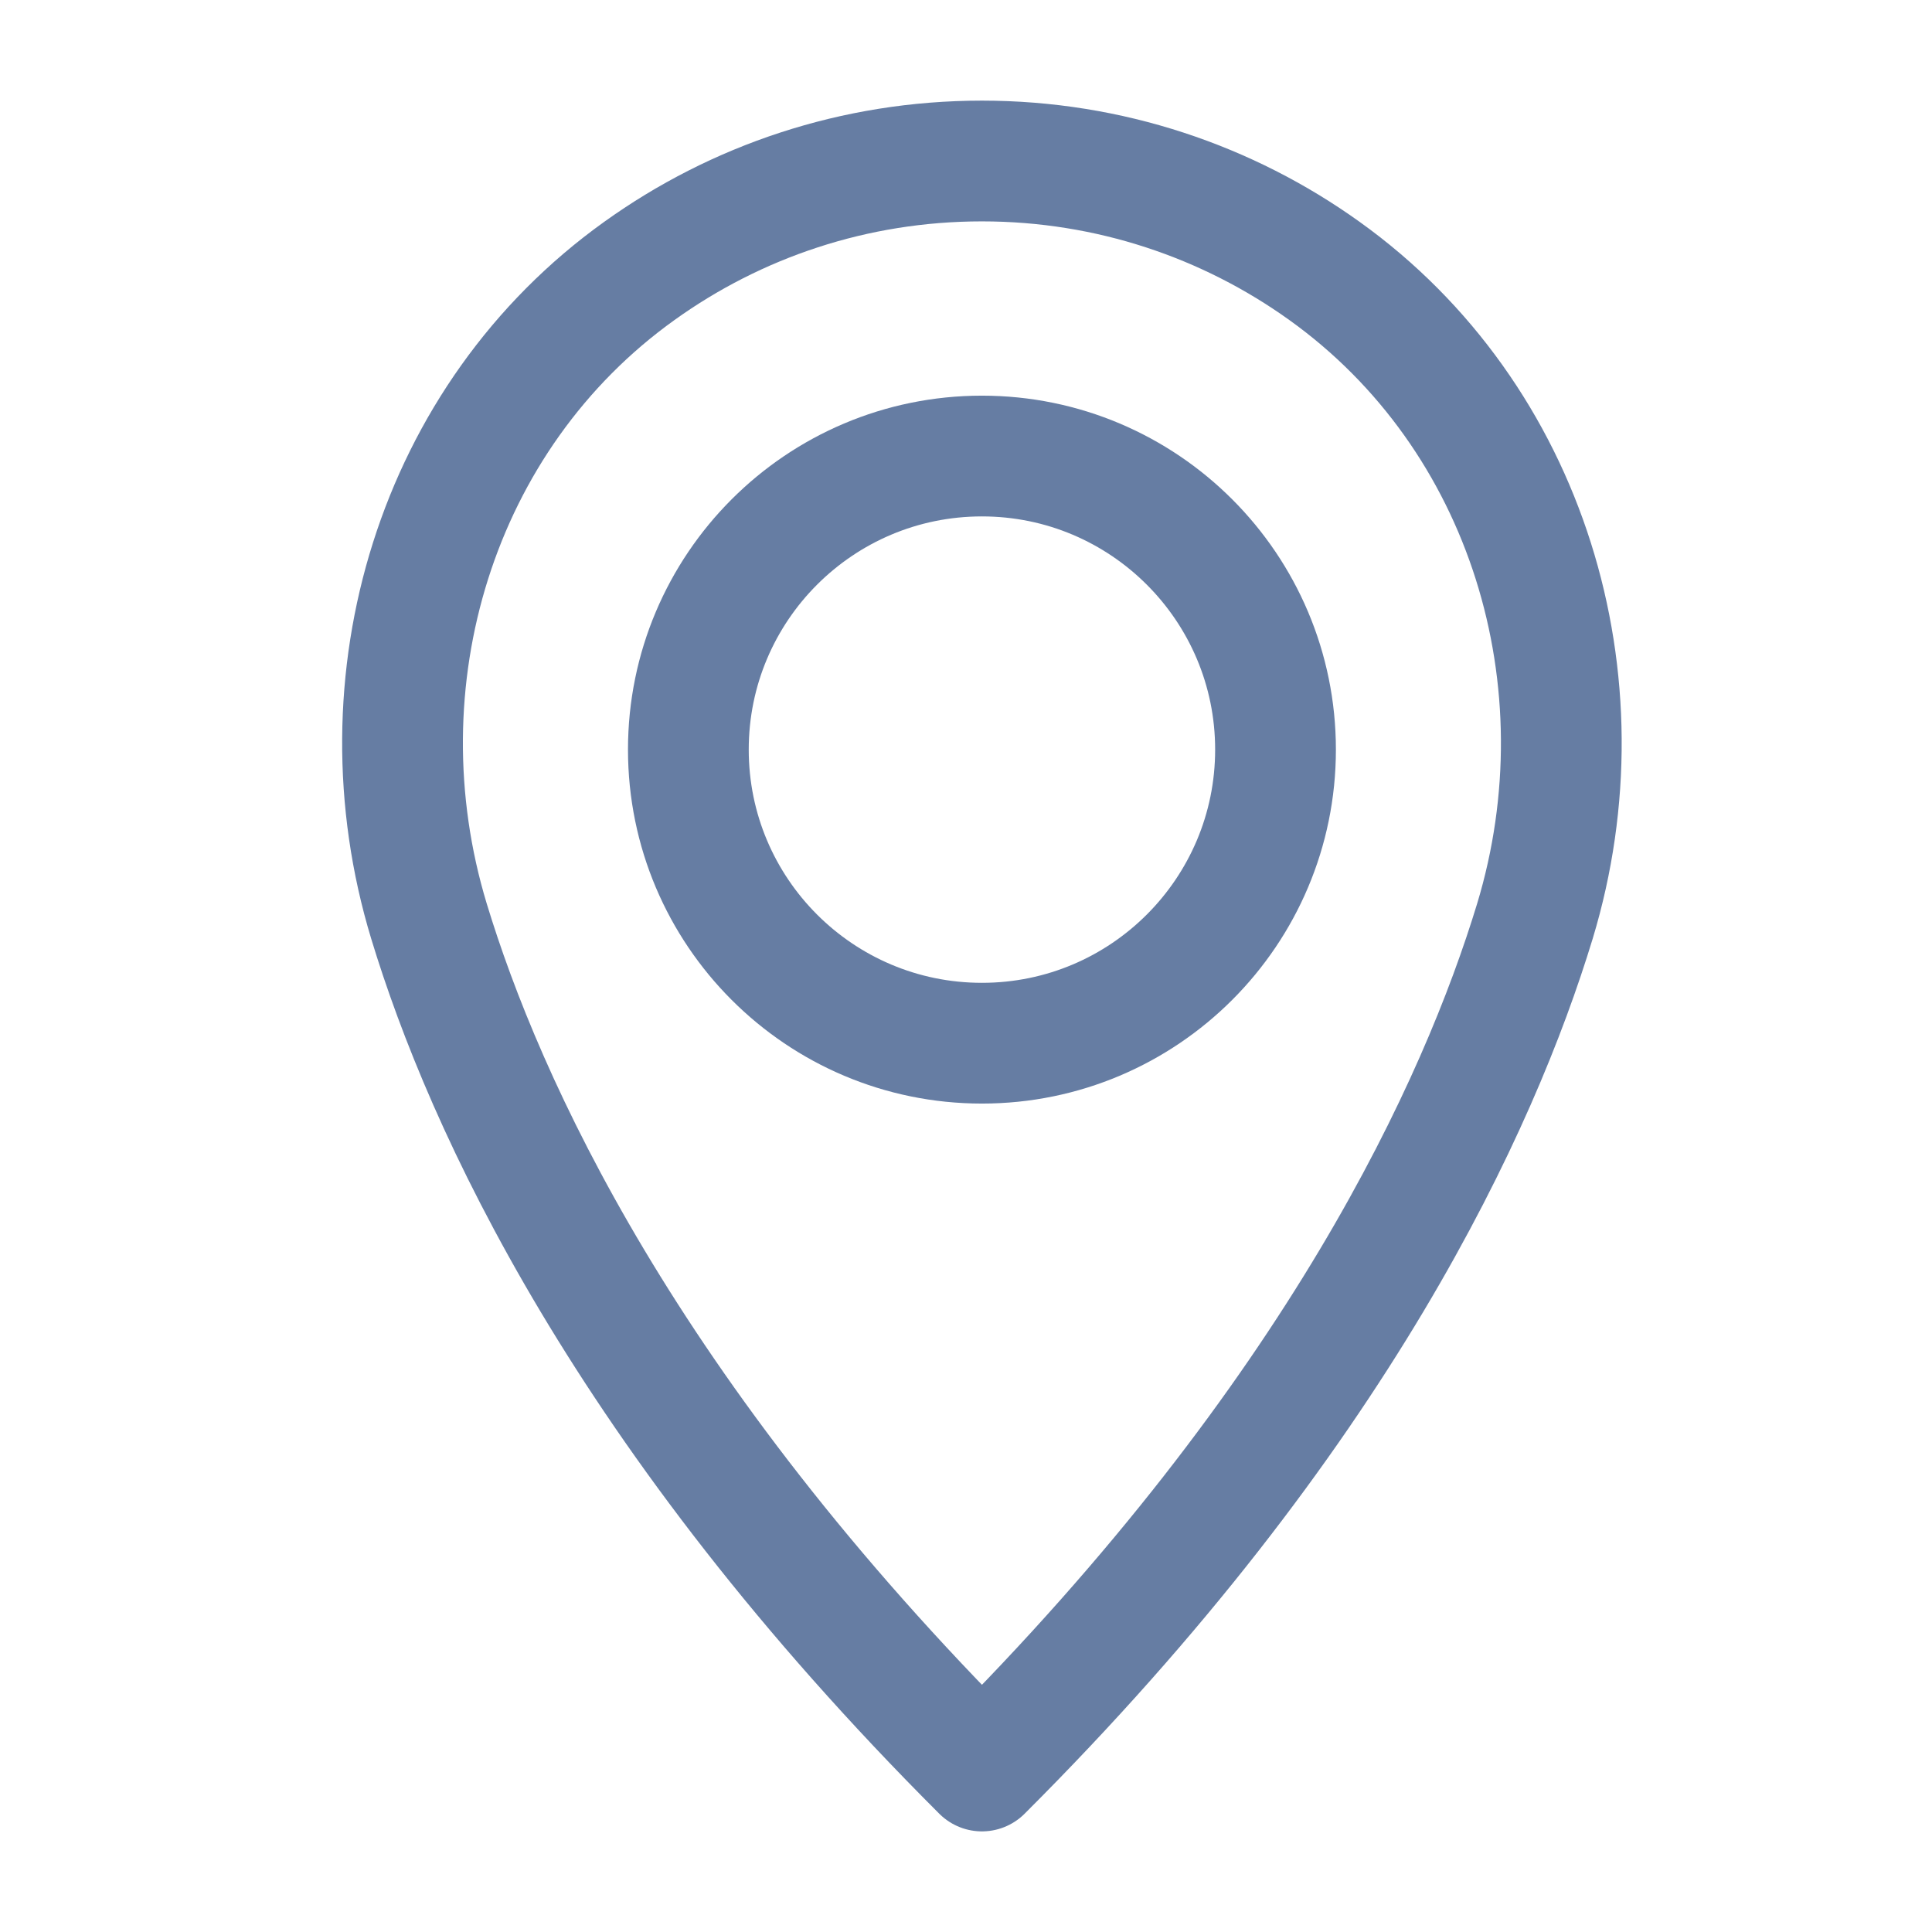 <svg width="24" height="24" viewBox="0 0 24 24" fill="none" xmlns="http://www.w3.org/2000/svg">
<path d="M12.198 12.959C14.212 12.959 15.845 11.326 15.845 9.312C15.845 7.298 14.212 5.665 12.198 5.665C10.183 5.665 8.551 7.298 8.551 9.312C8.551 11.326 10.183 12.959 12.198 12.959Z" stroke="#667DA3" stroke-width="1.5" stroke-miterlimit="10"/>
<path d="M12.198 22C16.631 17.574 18.377 13.709 19.067 11.444C19.97 8.465 18.981 5.176 16.452 3.365C15.255 2.507 13.784 2 12.198 2C10.612 2 9.143 2.504 7.943 3.365C5.414 5.176 4.425 8.465 5.329 11.444C6.018 13.709 7.765 17.571 12.198 22Z" stroke="#667DA3" stroke-width="1.5" stroke-linejoin="round"/>
</svg>
